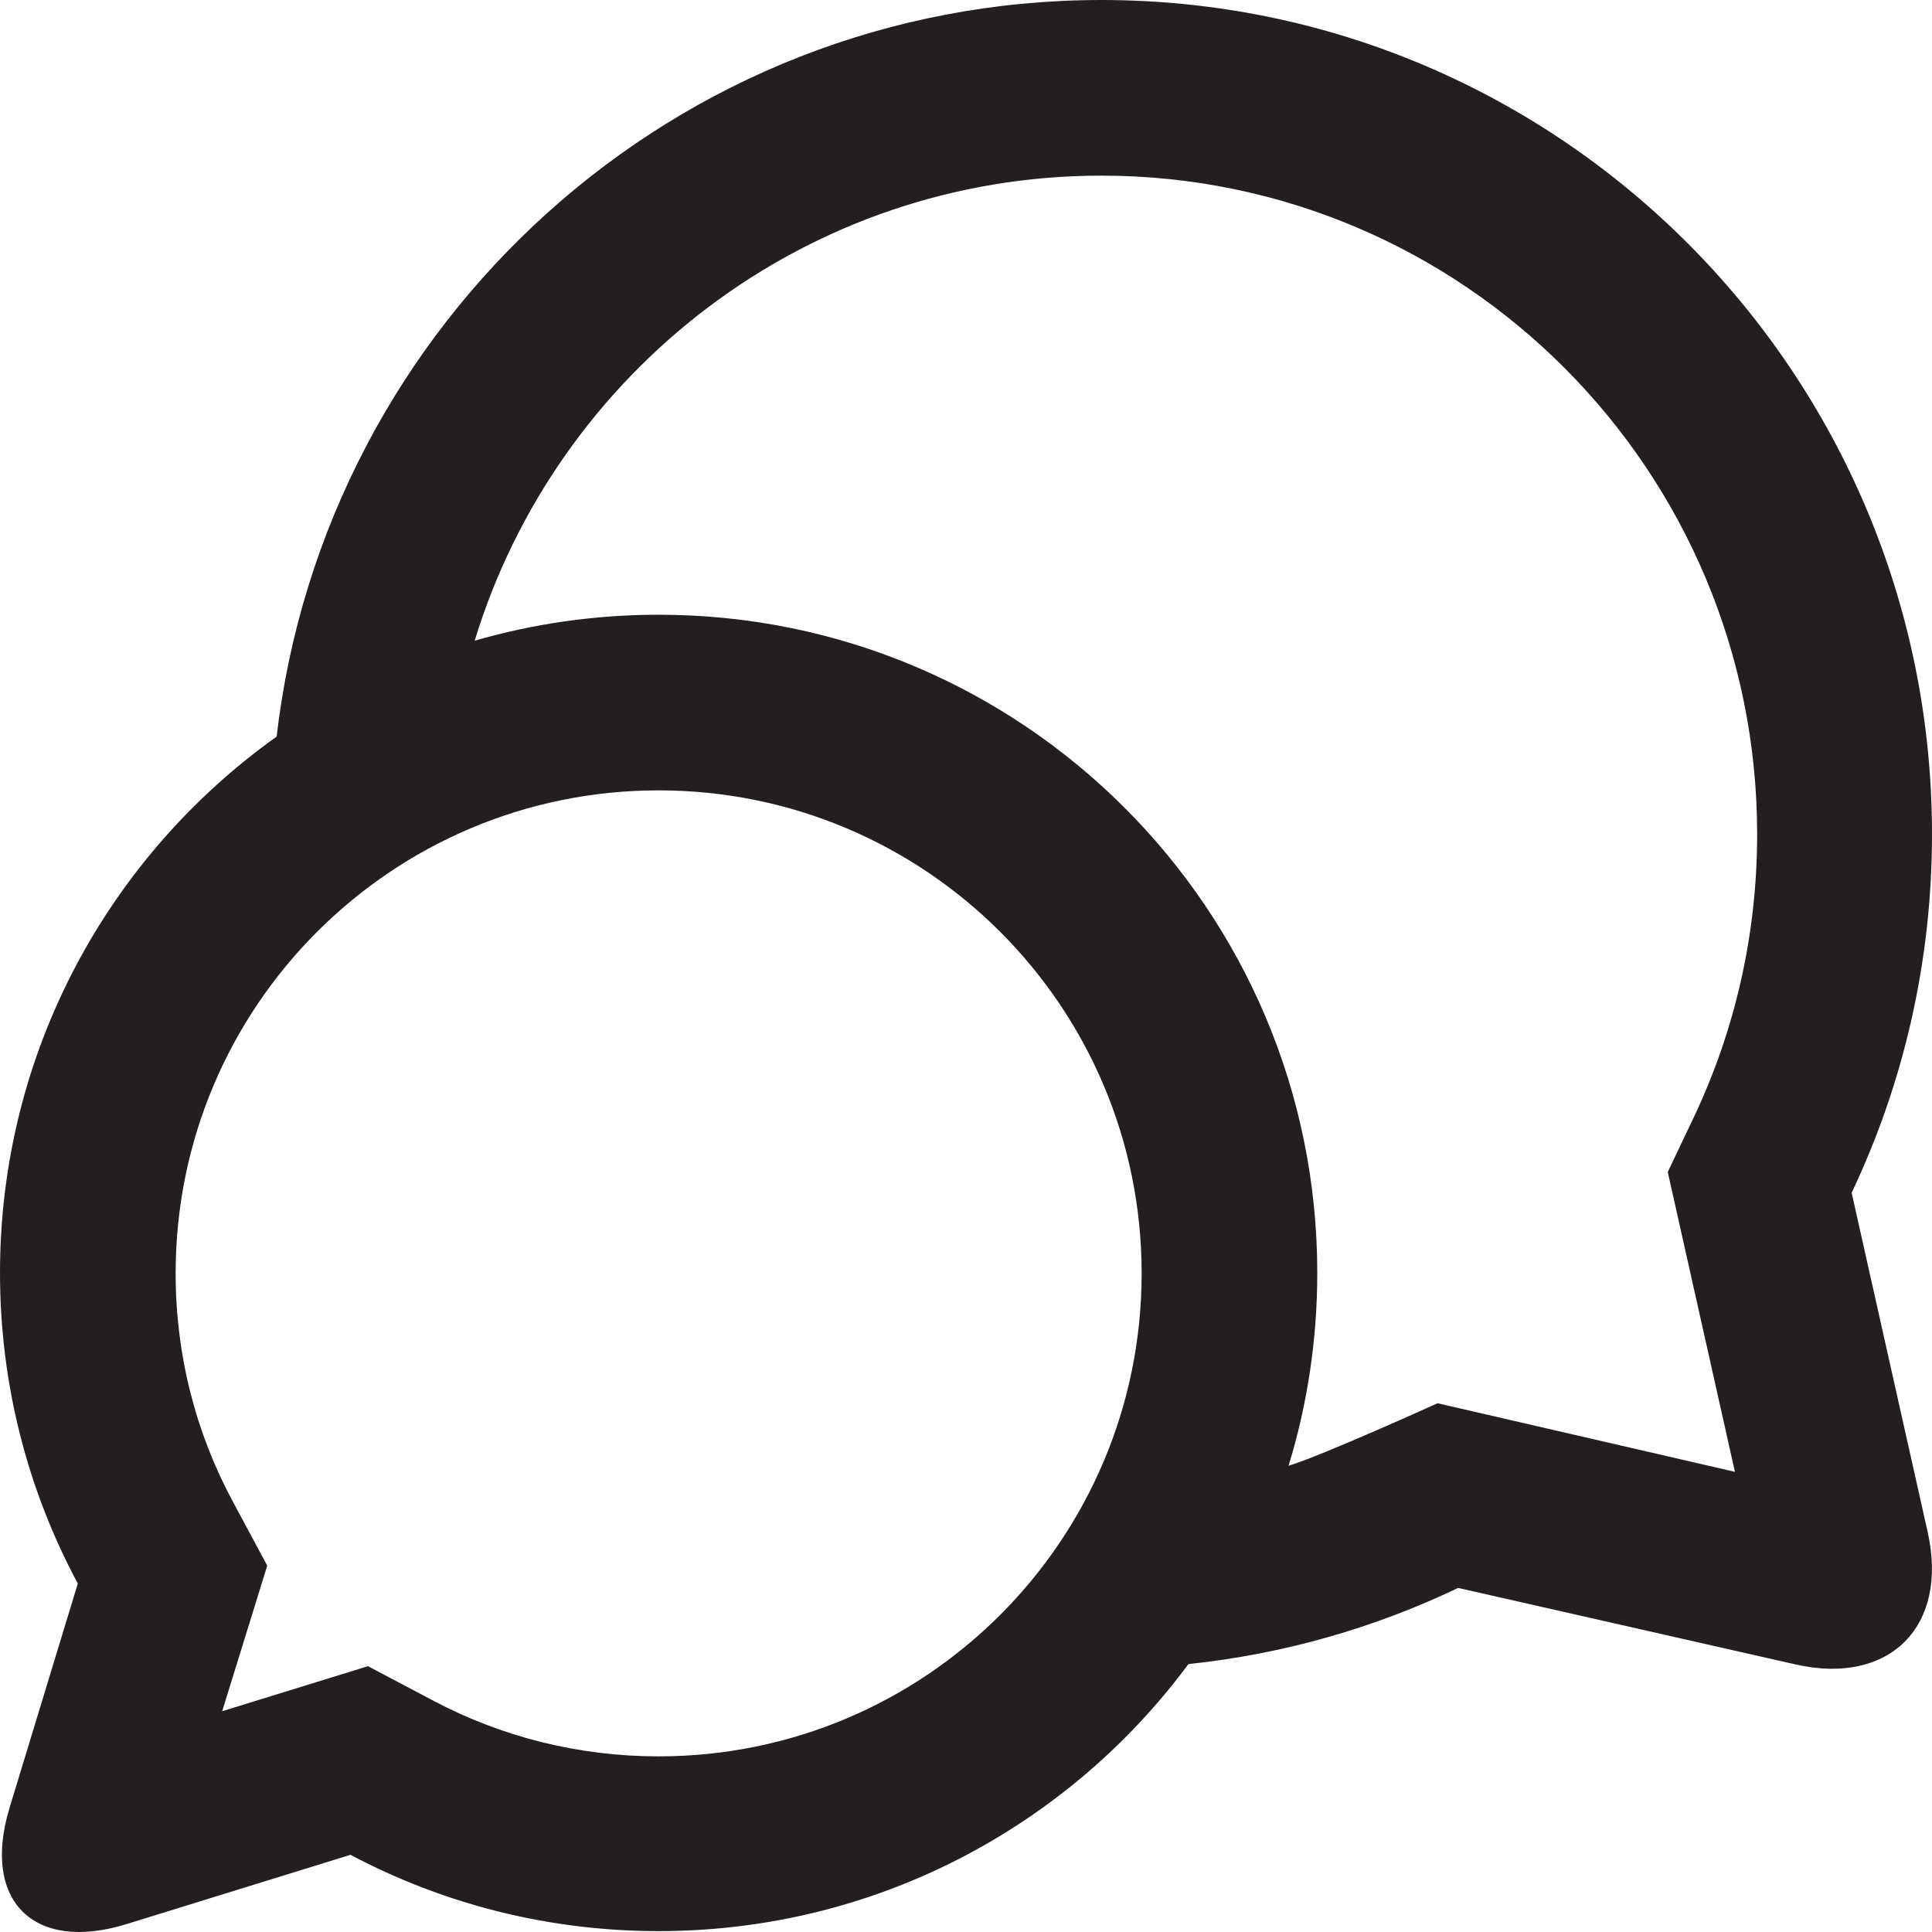 <svg width="22" height="22" viewBox="0 0 22 22" fill="none" xmlns="http://www.w3.org/2000/svg">
<path fill-rule="evenodd" clip-rule="evenodd" d="M12.543 0C17.766 0 22 4.253 22 9.5C22 10.961 21.672 12.345 21.085 13.582L21.951 17.447C22.191 18.522 21.516 19.196 20.445 18.953L16.604 18.082C15.656 18.535 14.622 18.835 13.533 18.949C12.167 20.794 9.973 21.99 7.5 21.99C6.232 21.99 5.038 21.676 3.991 21.121L1.441 21.91C0.383 22.237 -0.213 21.645 0.109 20.585L0.886 18.032C0.321 16.979 0 15.774 0 14.495C0 11.976 1.243 9.747 3.15 8.388C3.698 3.666 7.695 0 12.543 0ZM16.37 15.979L19.756 16.76L18.991 13.346L19.288 12.722C19.76 11.725 20.009 10.632 20.009 9.5C20.009 5.358 16.666 2 12.543 2C9.183 2 6.342 4.23 5.405 7.296C6.07 7.103 6.773 7 7.5 7C11.642 7 15 10.356 15 14.495C15 15.259 14.886 15.996 14.673 16.691C15.041 16.581 16.37 15.979 16.37 15.979ZM3.043 17.828L2.53 19.486L4.19 18.973L4.932 19.365C5.716 19.78 6.59 20 7.5 20C10.536 20 13 17.54 13 14.5C13 11.46 10.536 9 7.5 9C4.464 9 2 11.46 2 14.5C2 15.422 2.225 16.307 2.651 17.098L3.043 17.828Z" fill="#231F20"/>
</svg>
